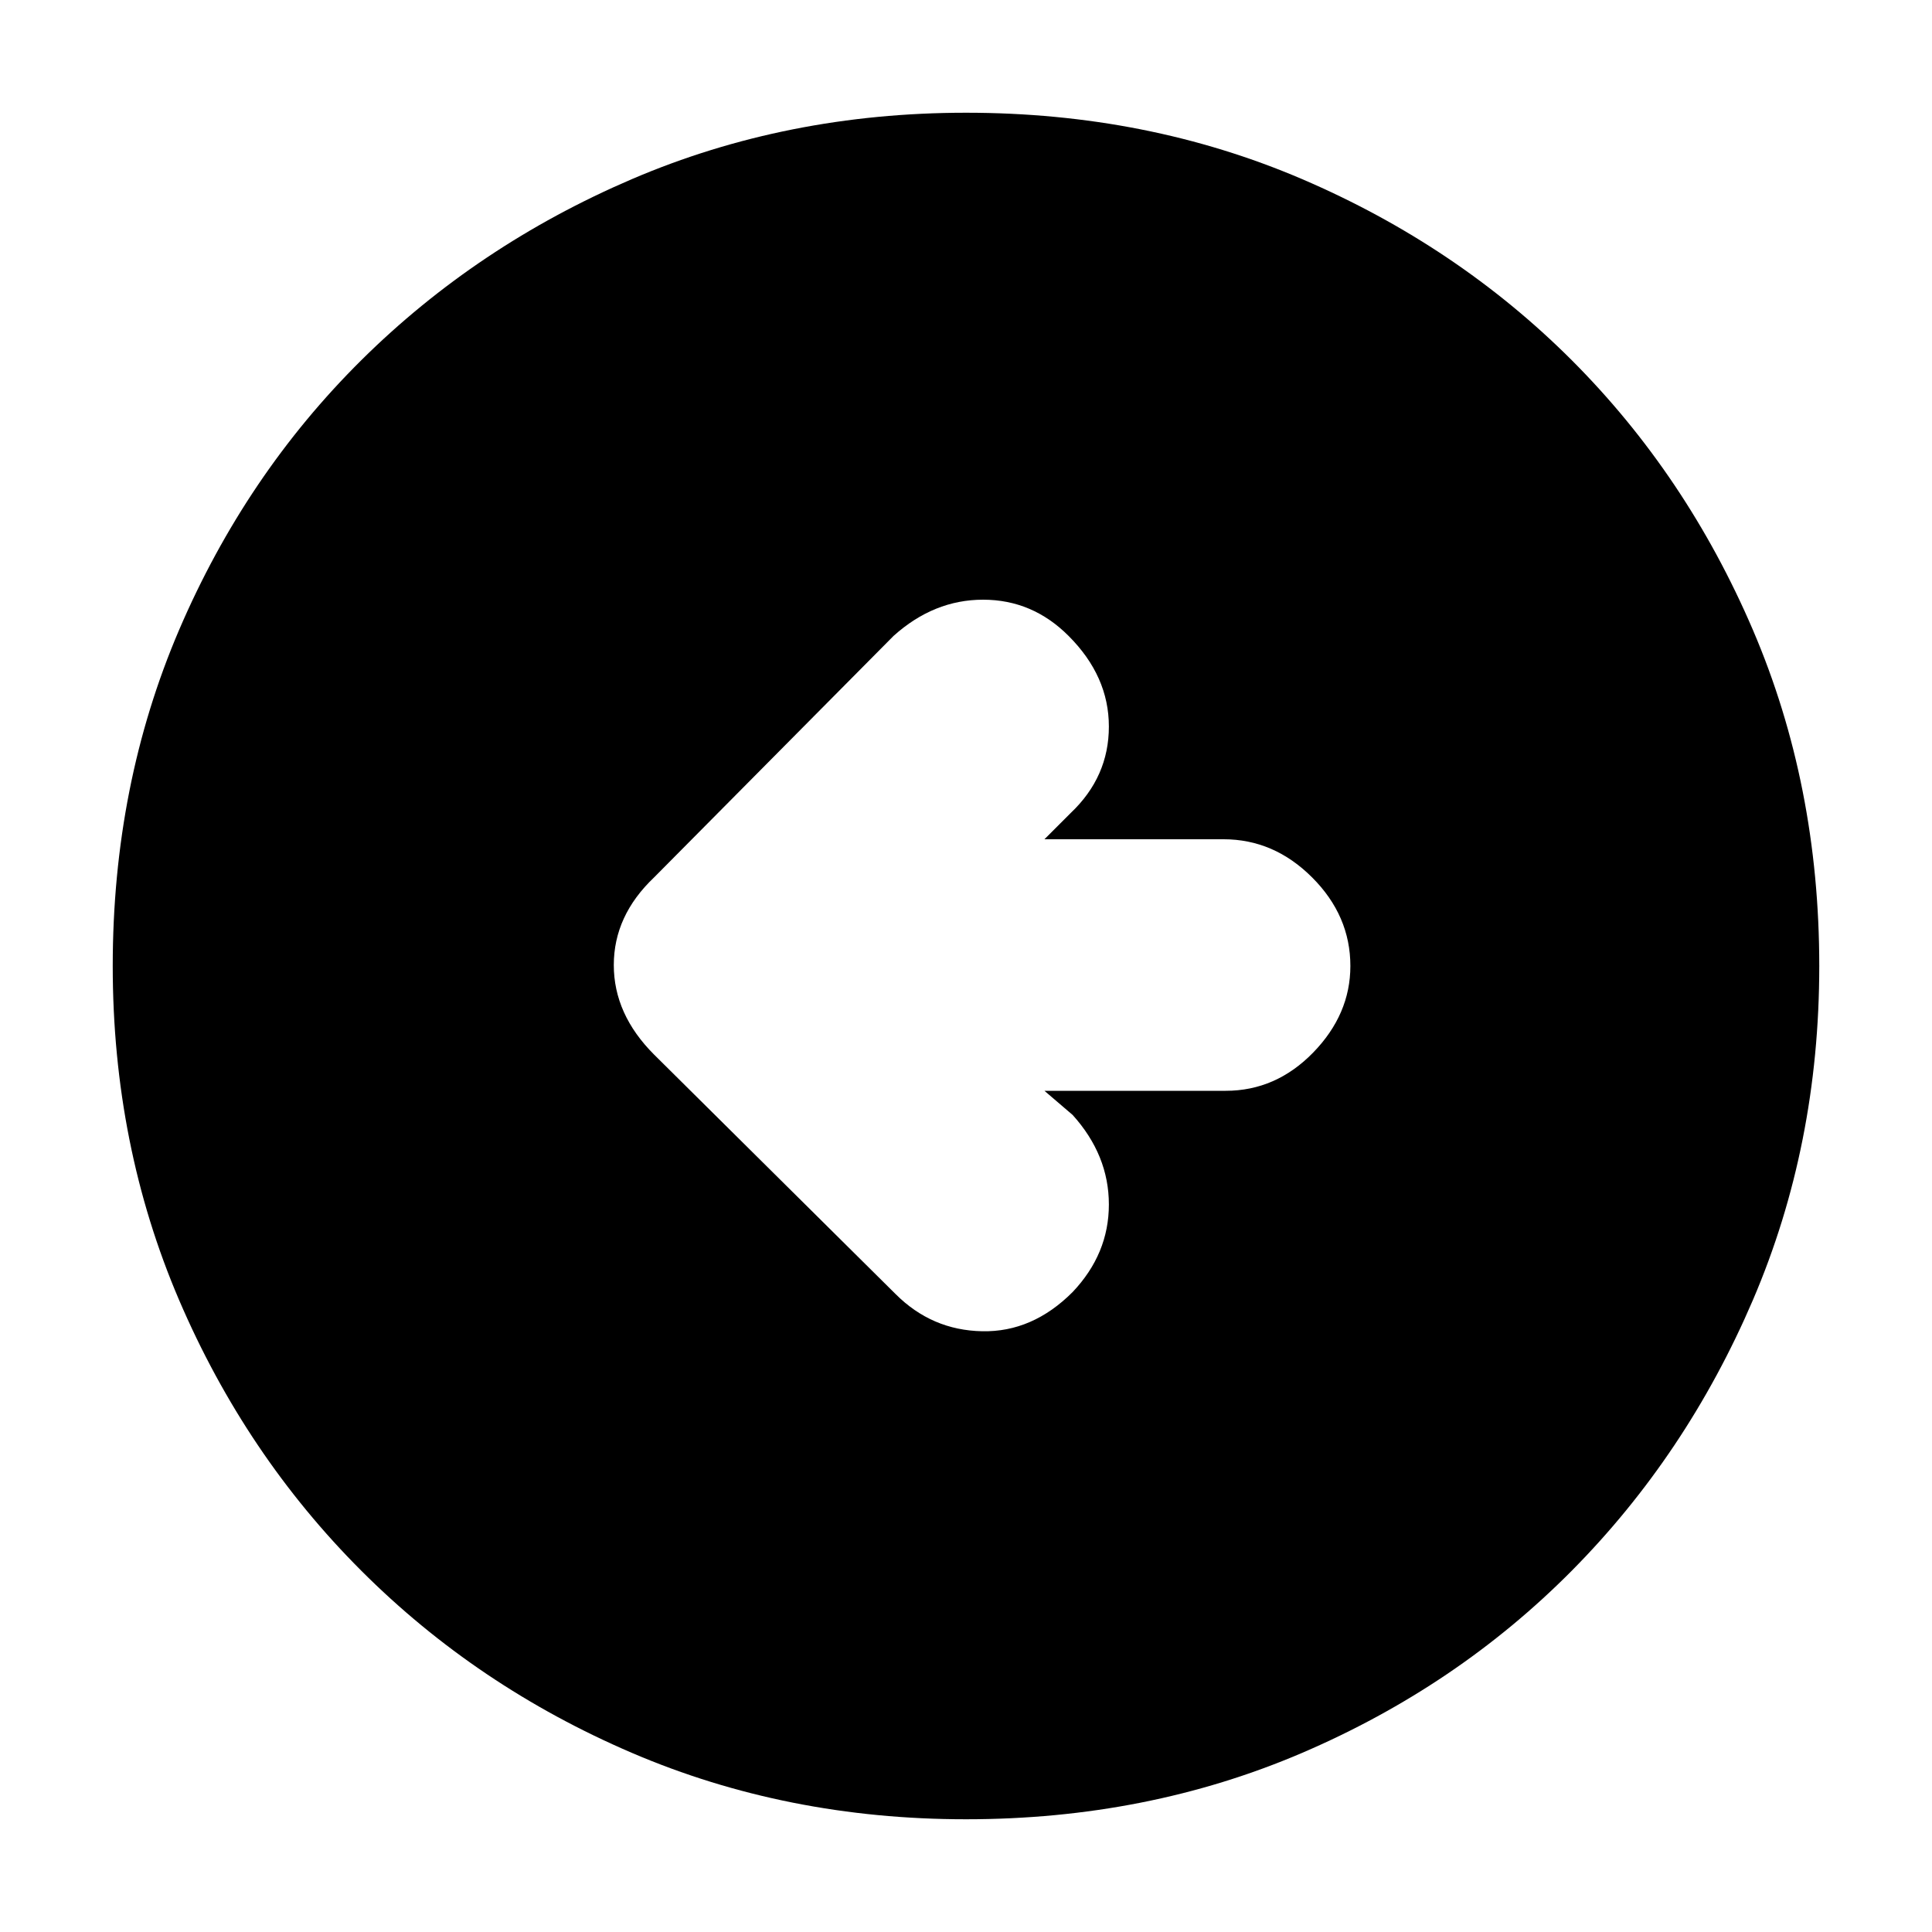 <svg xmlns="http://www.w3.org/2000/svg" height="20" width="20"><path d="M9.271 13.396q.375.375.896.385.521.011.937-.406.375-.396.375-.906 0-.511-.375-.927l-.292-.25h1.876q.52 0 .906-.396.385-.396.385-.896 0-.521-.396-.917-.395-.395-.916-.395h-1.855l.271-.271q.396-.375.396-.896t-.417-.938q-.374-.375-.885-.375-.51 0-.927.375l-2.479 2.5q-.417.396-.417.907 0 .51.417.927ZM10 18.833q-1.854 0-3.458-.687-1.604-.688-2.802-1.886t-1.886-2.802Q1.167 11.854 1.167 10q0-1.875.687-3.479.688-1.604 1.886-2.792 1.198-1.187 2.802-1.875Q8.146 1.167 10 1.167q1.875 0 3.479.687 1.604.688 2.792 1.875 1.187 1.188 1.875 2.792.687 1.604.687 3.479 0 1.854-.687 3.458-.688 1.604-1.875 2.802-1.188 1.198-2.792 1.886-1.604.687-3.479.687Z"/></svg>